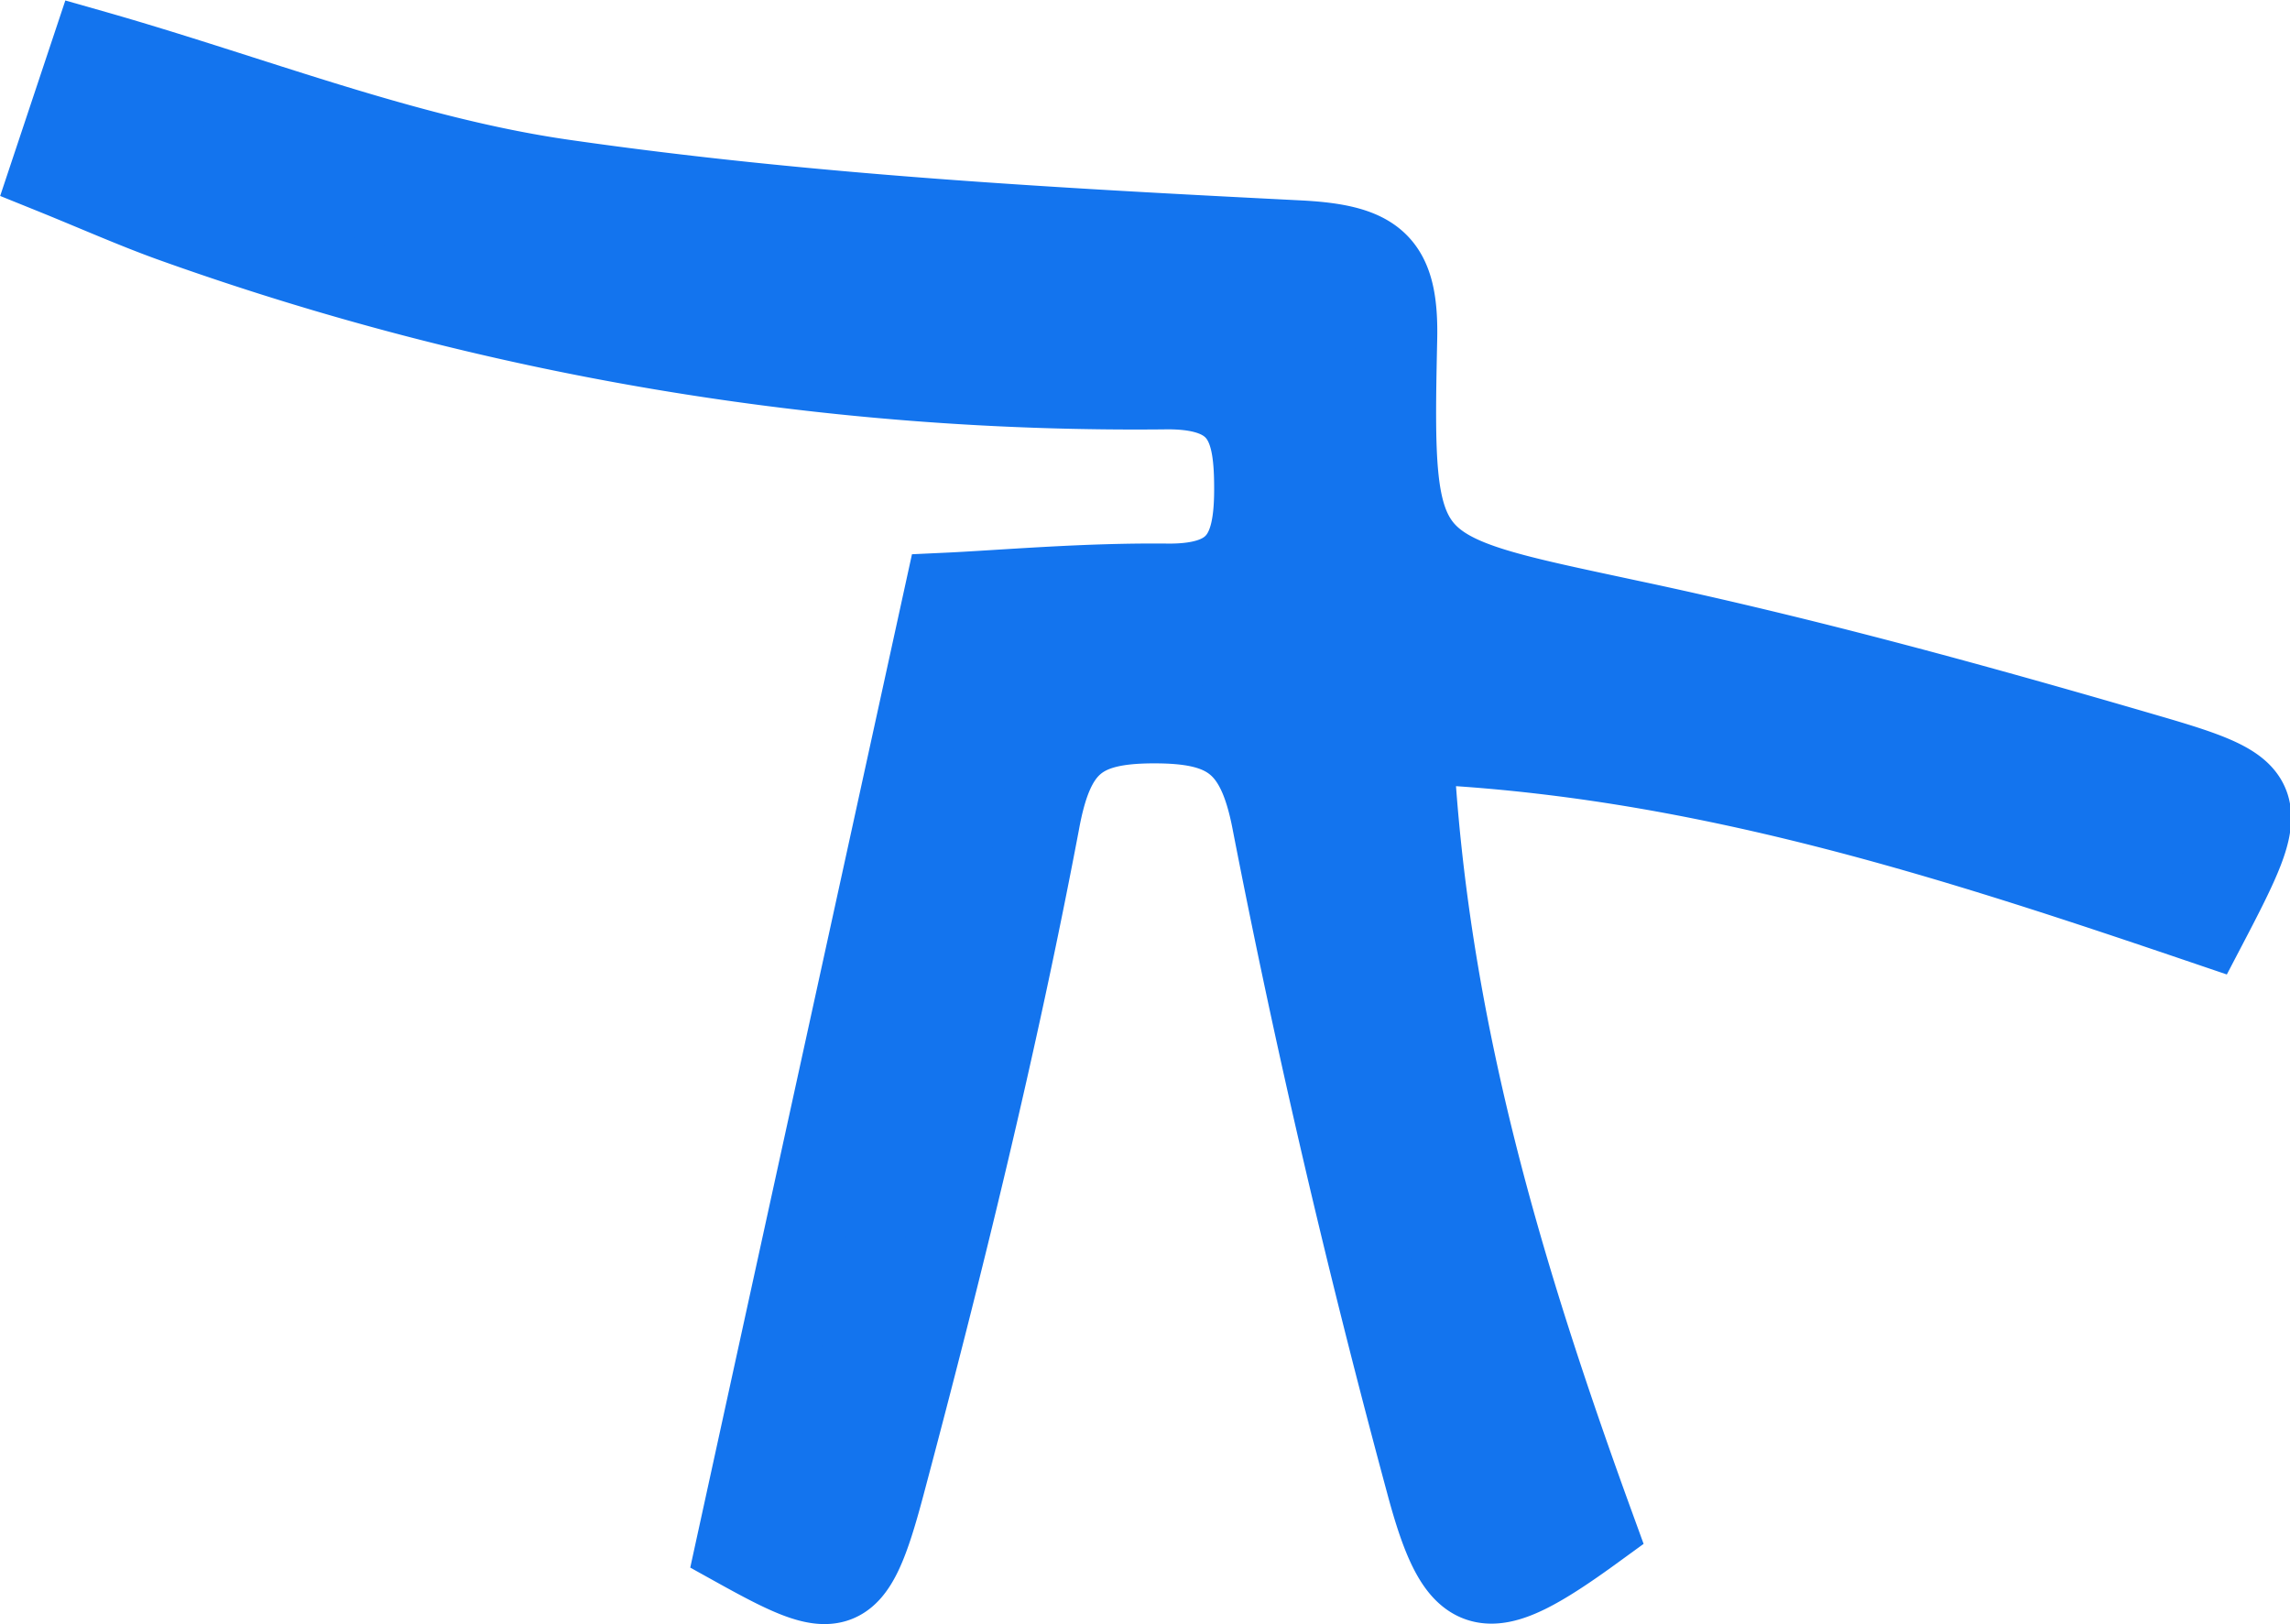 <svg xmlns="http://www.w3.org/2000/svg" viewBox="0 0 112.43 79.74"><defs><style>.cls-1{fill:#1374ee;stroke:#1374ee;stroke-miterlimit:10;stroke-width:4px;}</style></defs><g id="Layer_2" data-name="Layer 2"><g id="Layer_1-2" data-name="Layer 1"><path class="cls-1" d="M2.5,8.47l2-6c7.88,2.24,15.37,5.25,23.13,6.37,12,1.73,24.11,2.39,36.2,3,3.75.2,4.82,1.12,4.73,4.85C68.31,28.28,68.5,28,80,30.47c8.6,1.82,17.11,4.16,25.56,6.63,6,1.75,6,2.16,2.79,8.3-12.42-4.22-25-8.35-39-8.92.68,13.84,4.48,26.31,8.95,38.59-5.36,3.9-6.65,3.78-8.27-2.3C67.12,62,64.59,51.19,62.47,40.28c-.75-3.84-2.25-4.81-5.85-4.8S51.7,36.54,51,40.4c-2.07,10.92-4.73,21.74-7.59,32.48-1.55,5.83-2.26,5.83-7.25,3.06,3.37-15.42,6.7-30.61,10.24-46.8,2.82-.13,6.89-.5,11-.45,3.4,0,4.2-1.57,4.21-4.61s-.47-5-4.27-5a140.16,140.16,0,0,1-49-8.25C6.47,10.15,4.68,9.35,2.5,8.47Z"/></g></g></svg>